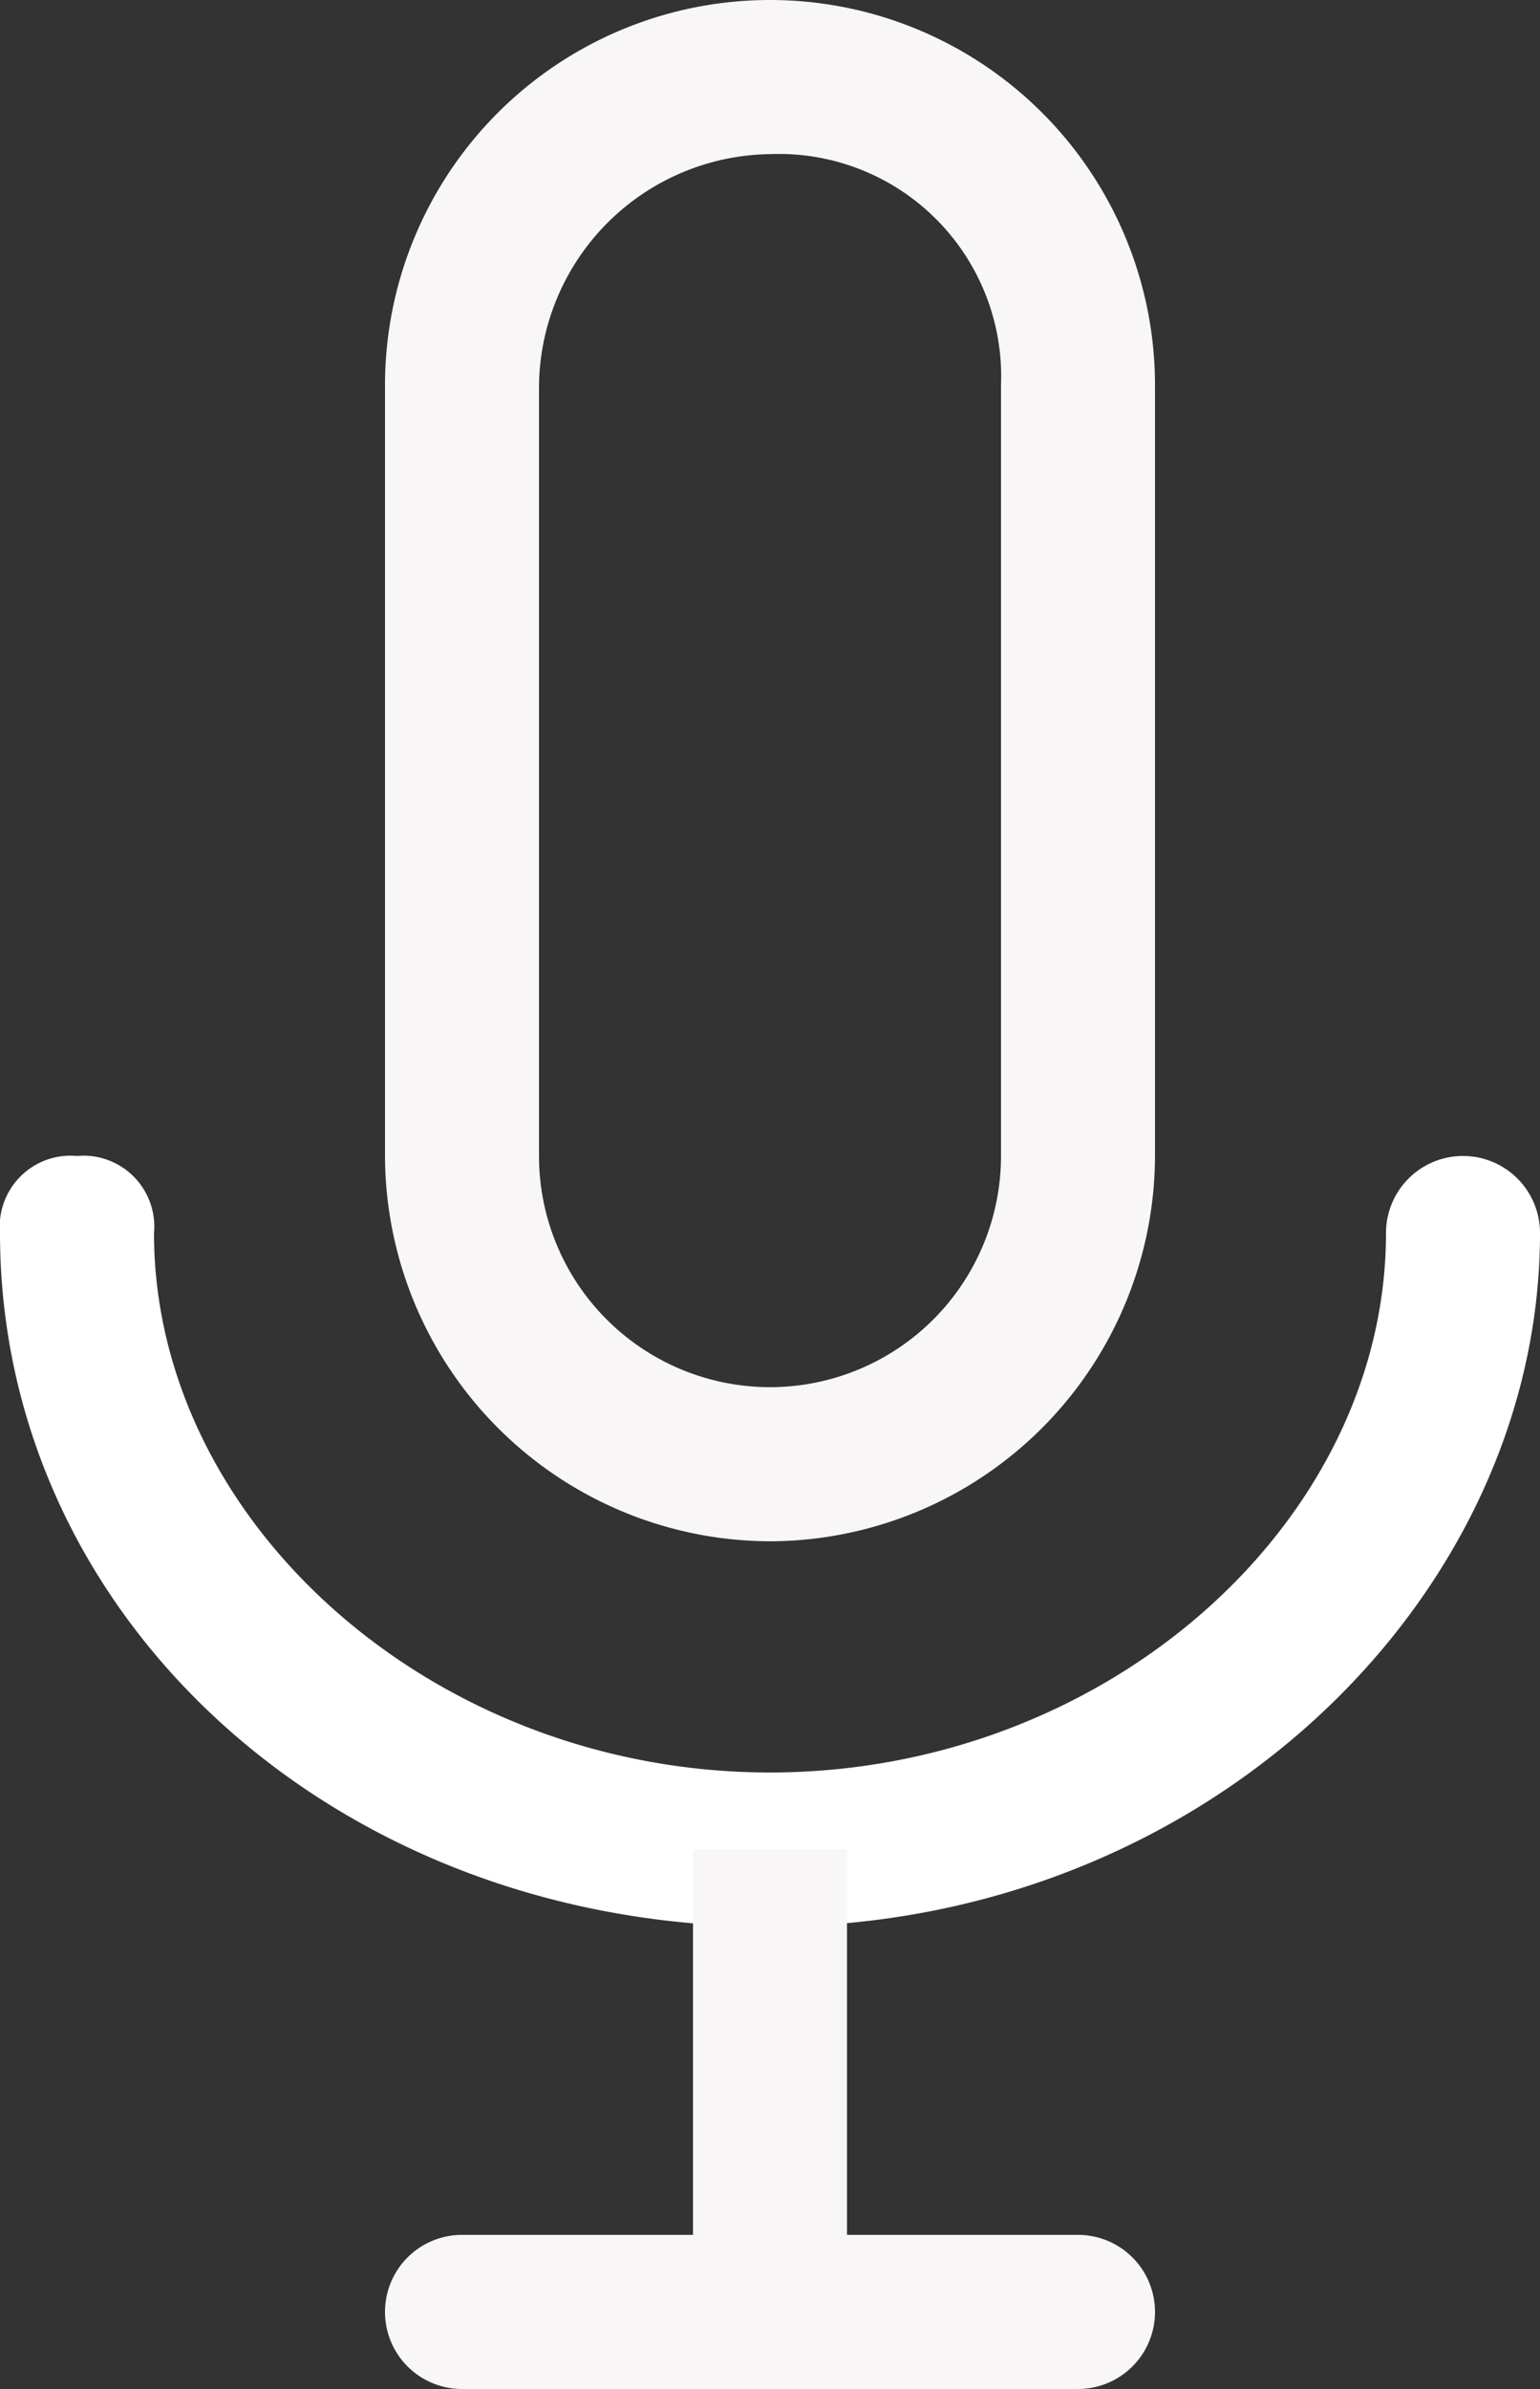 <svg xmlns="http://www.w3.org/2000/svg" viewBox="0 0 16 24.8"><rect x="0" y="0" width="16" height="24.8" fill="#333333" stroke="none"/><title>faq</title><g id="Layer_2" data-name="Layer 2"><g id="Layer_1-2" data-name="Layer 1"><path d="M8,20c-4.5,0-8-3.2-8-7.2A.736.736,0,0,1,.8,12a.736.736,0,0,1,.8.8c0,3,2.9,5.6,6.4,5.6s6.4-2.6,6.4-5.6a.8.8,0,1,1,1.6,0C16,16.6,12.5,20,8,20Z" style="fill:#fff"/><path d="M8,16a4.012,4.012,0,0,1-4-4V4a4,4,0,0,1,8,0v8A4.011,4.011,0,0,1,8,16ZM8,1.6A2.433,2.433,0,0,0,5.6,4v8a2.4,2.4,0,0,0,4.8,0V4A2.309,2.309,0,0,0,8,1.6Z" style="fill:#f8f6f6"/><rect x="7.2" y="19.2" width="1.6" height="4.8" style="fill:#f8f6f6"/><path d="M11.2,24.8H4.8a.8.8,0,0,1,0-1.6h6.4a.8.8,0,0,1,0,1.6Z" style="fill:#f8f6f6"/></g></g></svg>